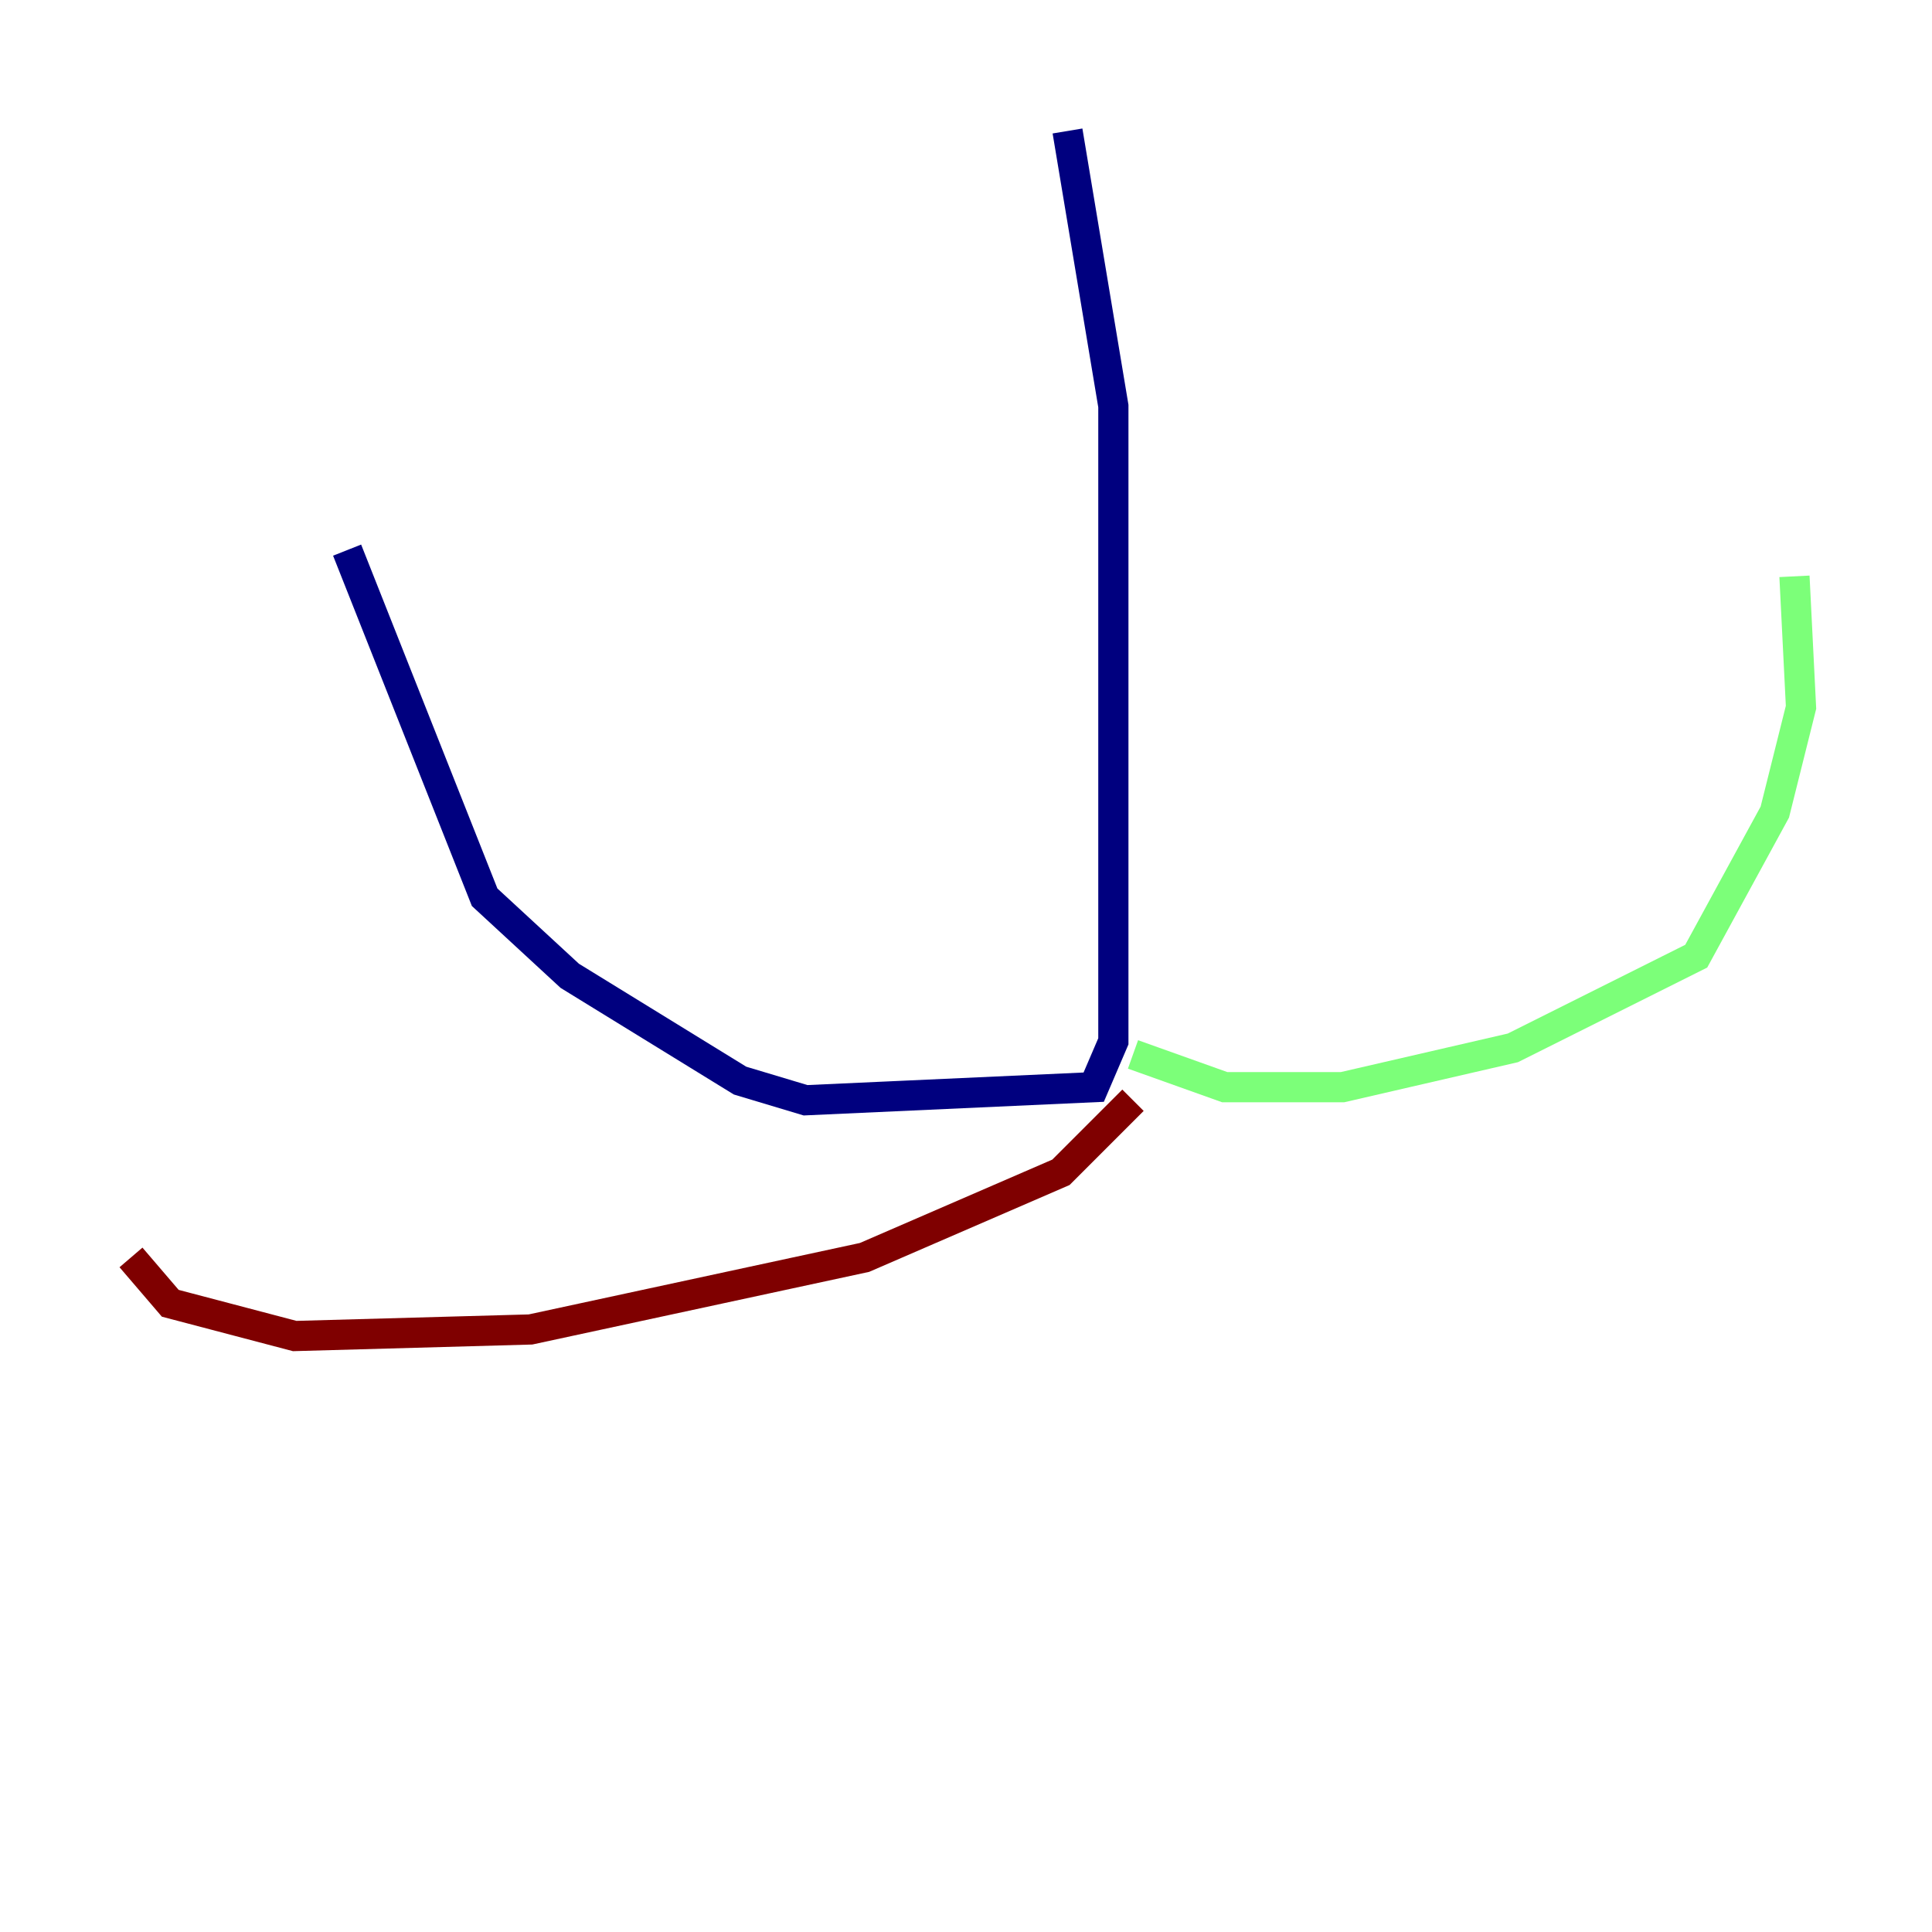 <?xml version="1.0" encoding="utf-8" ?>
<svg baseProfile="tiny" height="128" version="1.2" viewBox="0,0,128,128" width="128" xmlns="http://www.w3.org/2000/svg" xmlns:ev="http://www.w3.org/2001/xml-events" xmlns:xlink="http://www.w3.org/1999/xlink"><defs /><polyline fill="none" points="70.725,8.678 73.763,26.902 73.763,68.99 72.461,72.027 53.37,72.895 49.031,71.593 37.749,64.651 32.108,59.444 22.997,36.447" stroke="#00007f" stroke-width="2" /><polyline fill="none" points="75.064,69.858 81.139,72.027 88.949,72.027 100.231,69.424 112.38,63.349 117.586,53.803 119.322,46.861 118.888,38.183" stroke="#7cff79" stroke-width="2" /><polyline fill="none" points="75.064,72.895 70.291,77.668 57.275,83.308 35.146,88.081 19.525,88.515 11.281,86.346 8.678,83.308" stroke="#7f0000" stroke-width="2" /></svg>